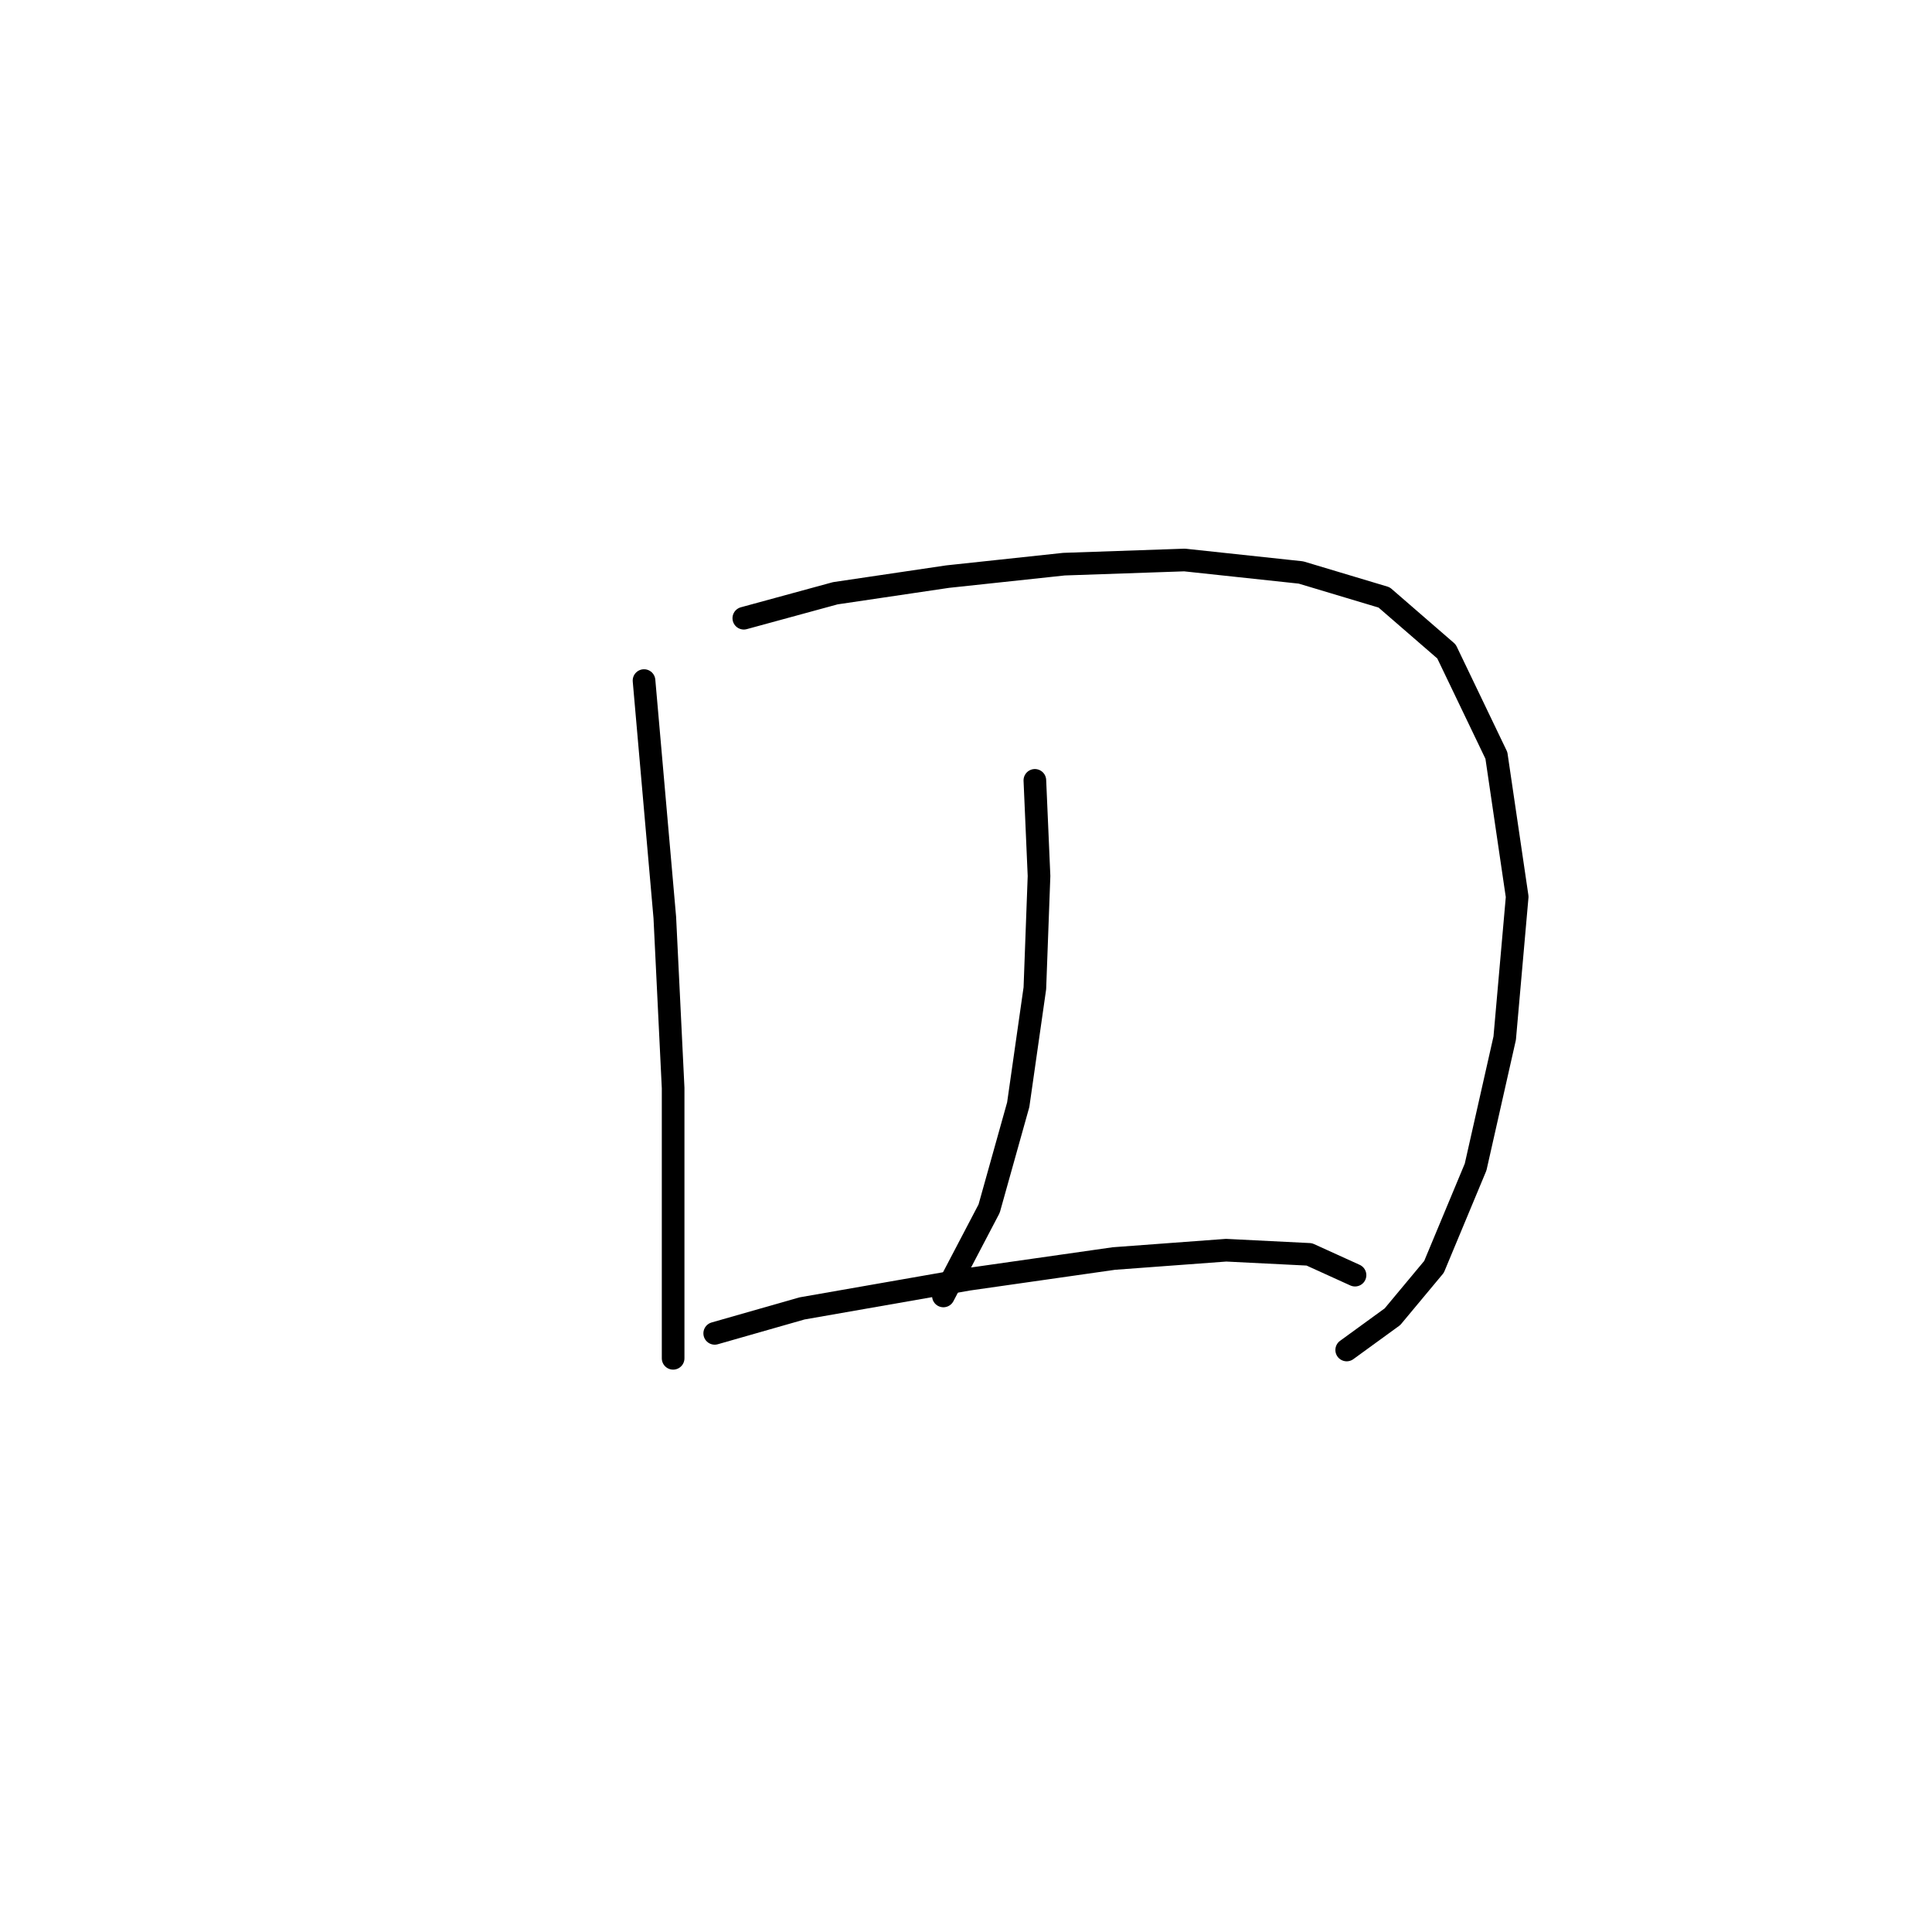 <?xml version="1.0" standalone="no"?>
    <svg width="256" height="256" xmlns="http://www.w3.org/2000/svg" version="1.1">
    <polyline stroke="black" stroke-width="3" stroke-linecap="round" fill="transparent" stroke-linejoin="round" points="85.337 90.18 88.091 121.583 89.193 144.172 89.193 161.251 89.193 172.27 89.193 178.33 89.193 179.983 89.193 179.983 " />
        <polyline stroke="black" stroke-width="3" stroke-linecap="round" fill="transparent" stroke-linejoin="round" points="98.559 81.916 110.68 78.61 125.555 76.406 140.982 74.754 156.959 74.203 172.385 75.856 183.404 79.161 191.668 86.323 198.279 100.097 201.034 118.829 199.381 137.561 195.525 154.64 190.015 167.862 184.506 174.474 178.445 178.881 178.445 178.881 " />
        <polyline stroke="black" stroke-width="3" stroke-linecap="round" fill="transparent" stroke-linejoin="round" points="137.125 103.402 137.676 116.074 137.125 130.949 134.921 146.376 131.065 160.149 125.004 171.719 125.004 171.719 " />
        <polyline stroke="black" stroke-width="3" stroke-linecap="round" fill="transparent" stroke-linejoin="round" points="94.703 176.677 106.272 173.372 128.31 169.515 147.593 166.761 162.468 165.659 173.487 166.21 179.547 168.964 179.547 168.964 " />
        </svg>